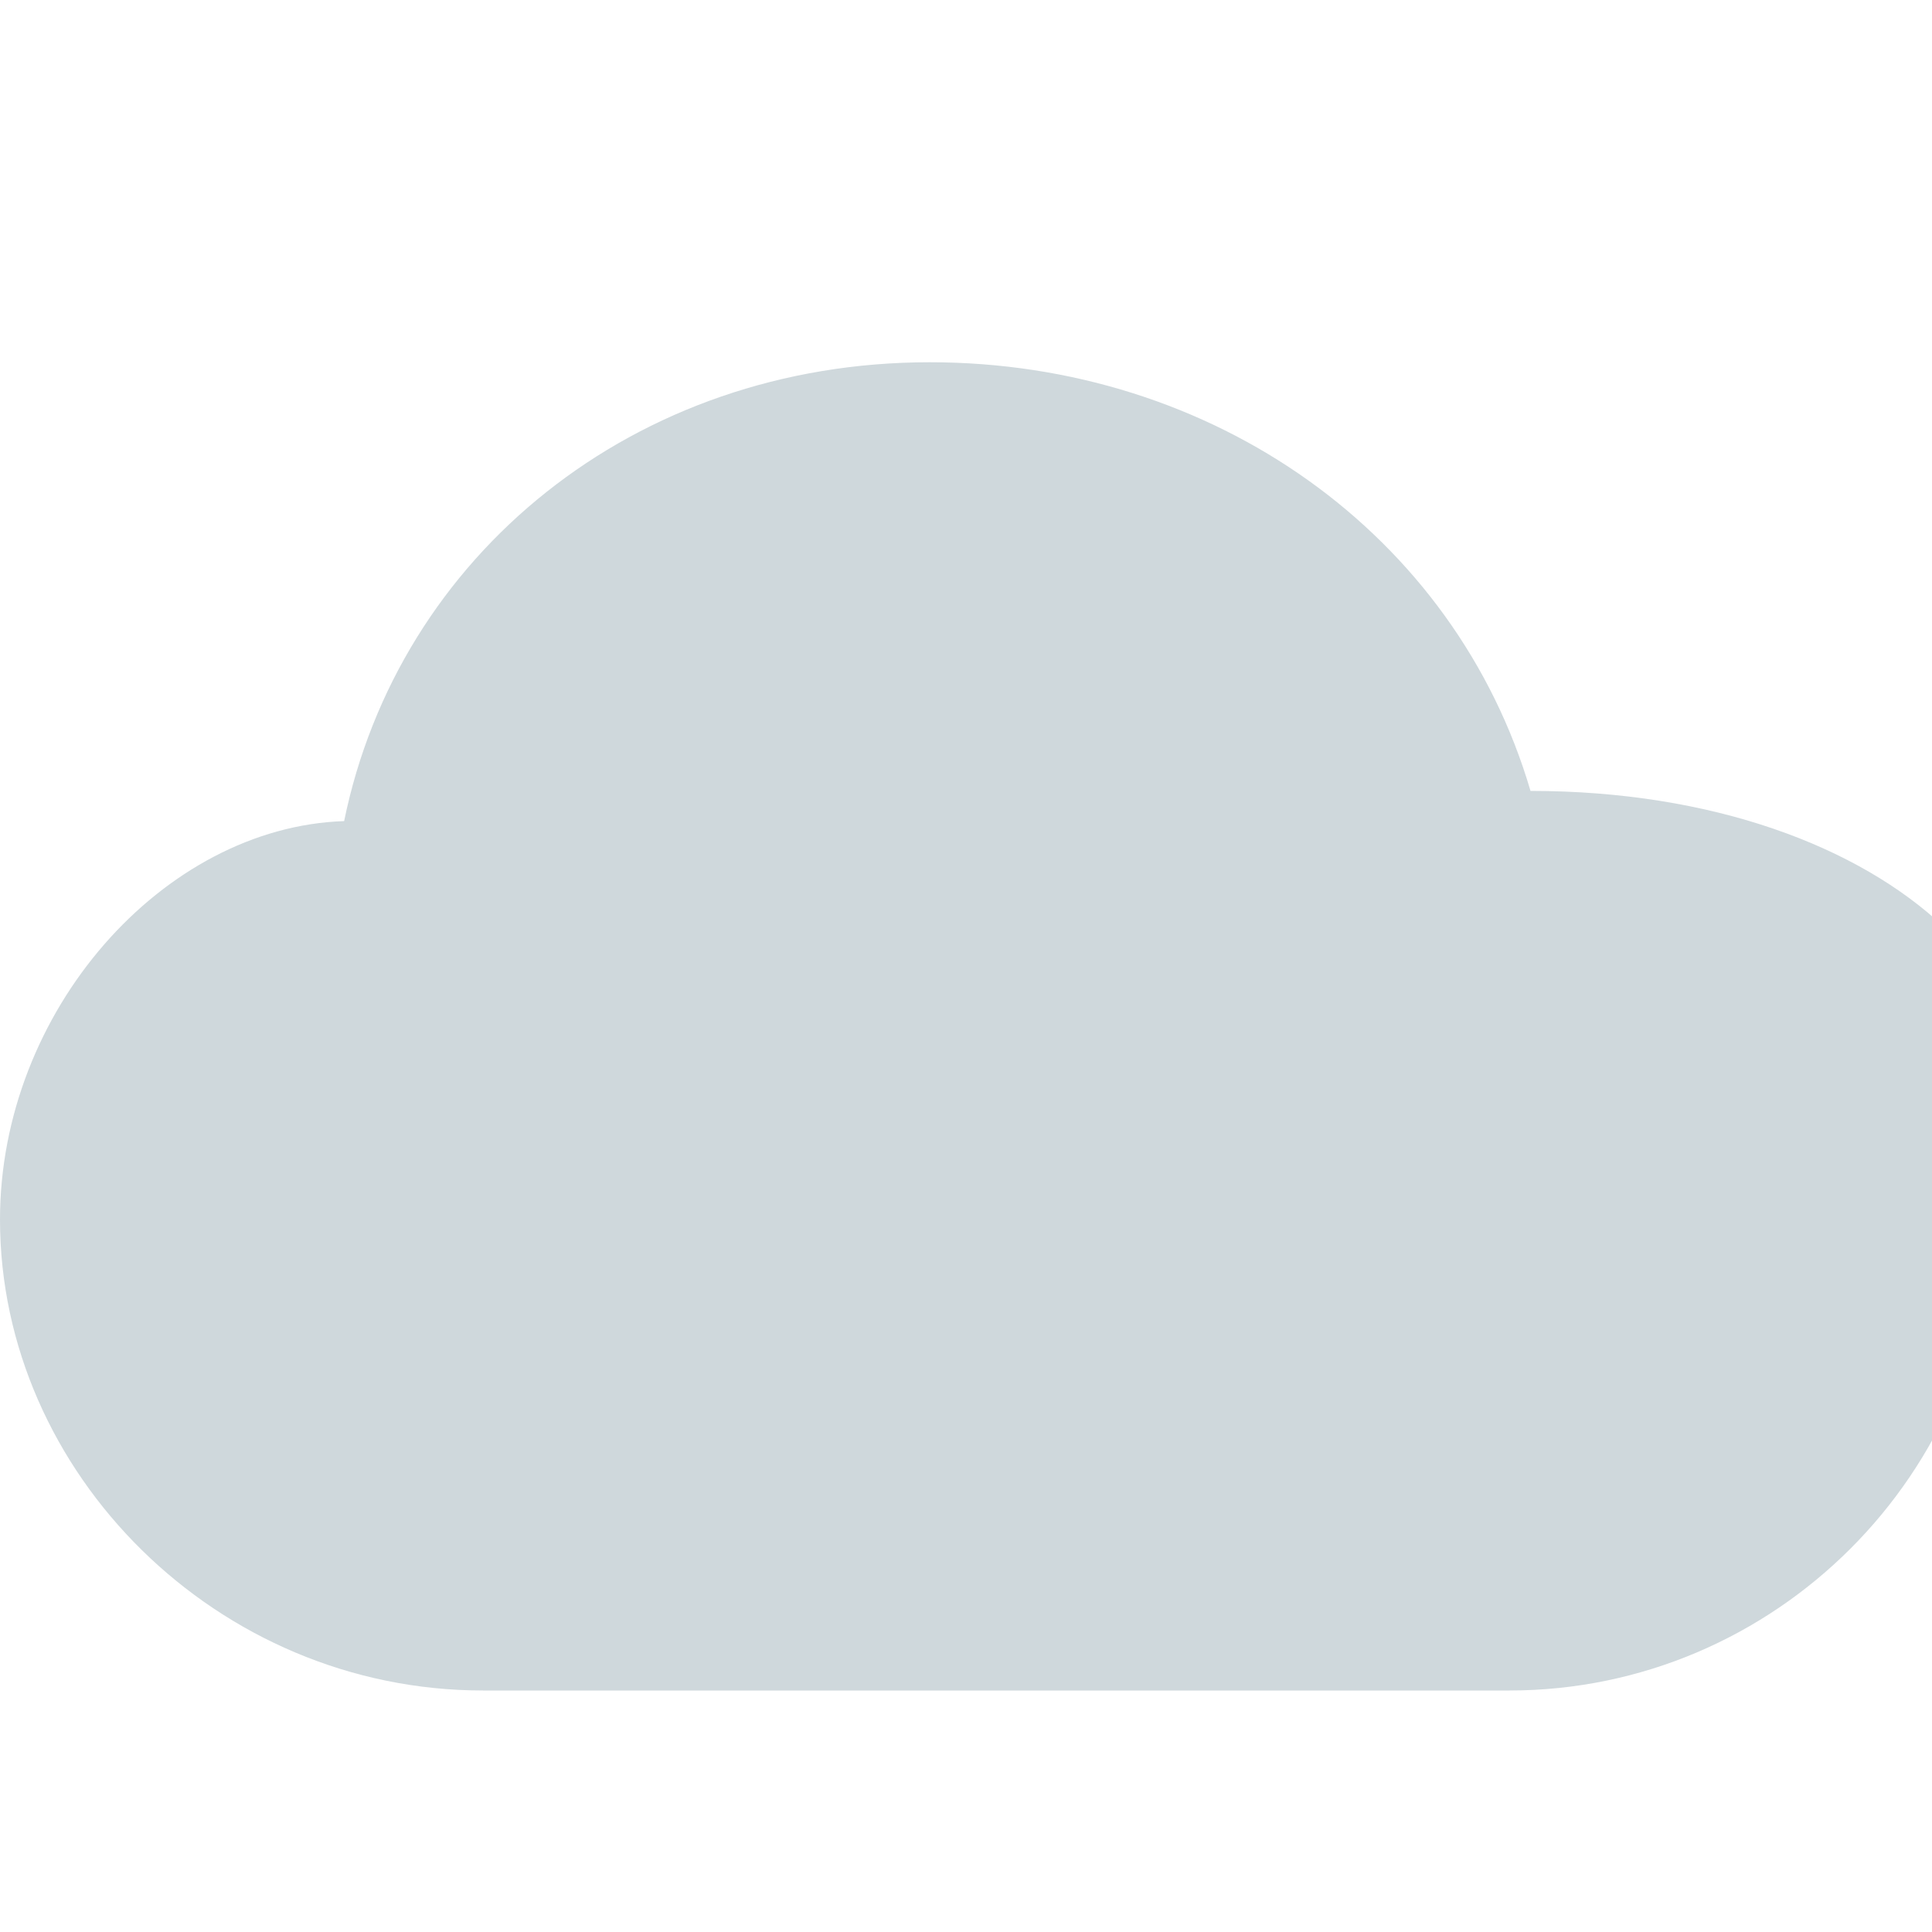 <svg xmlns="http://www.w3.org/2000/svg" viewBox="0 0 64 64">
    <path fill="#cfd8dc" d="M50.7,26.2C48.2,17.7,40.2,12,30.8,12c-9.8,0-17.6,6.4-19.4,15.2C5.4,27.4,0,33.5,0,40.4C0,48.8,7.2,56,16,56h34c8.8,0,16-7.2,16-16C70,33.6,62.8,26.2,50.7,26.2z"/>
</svg>
